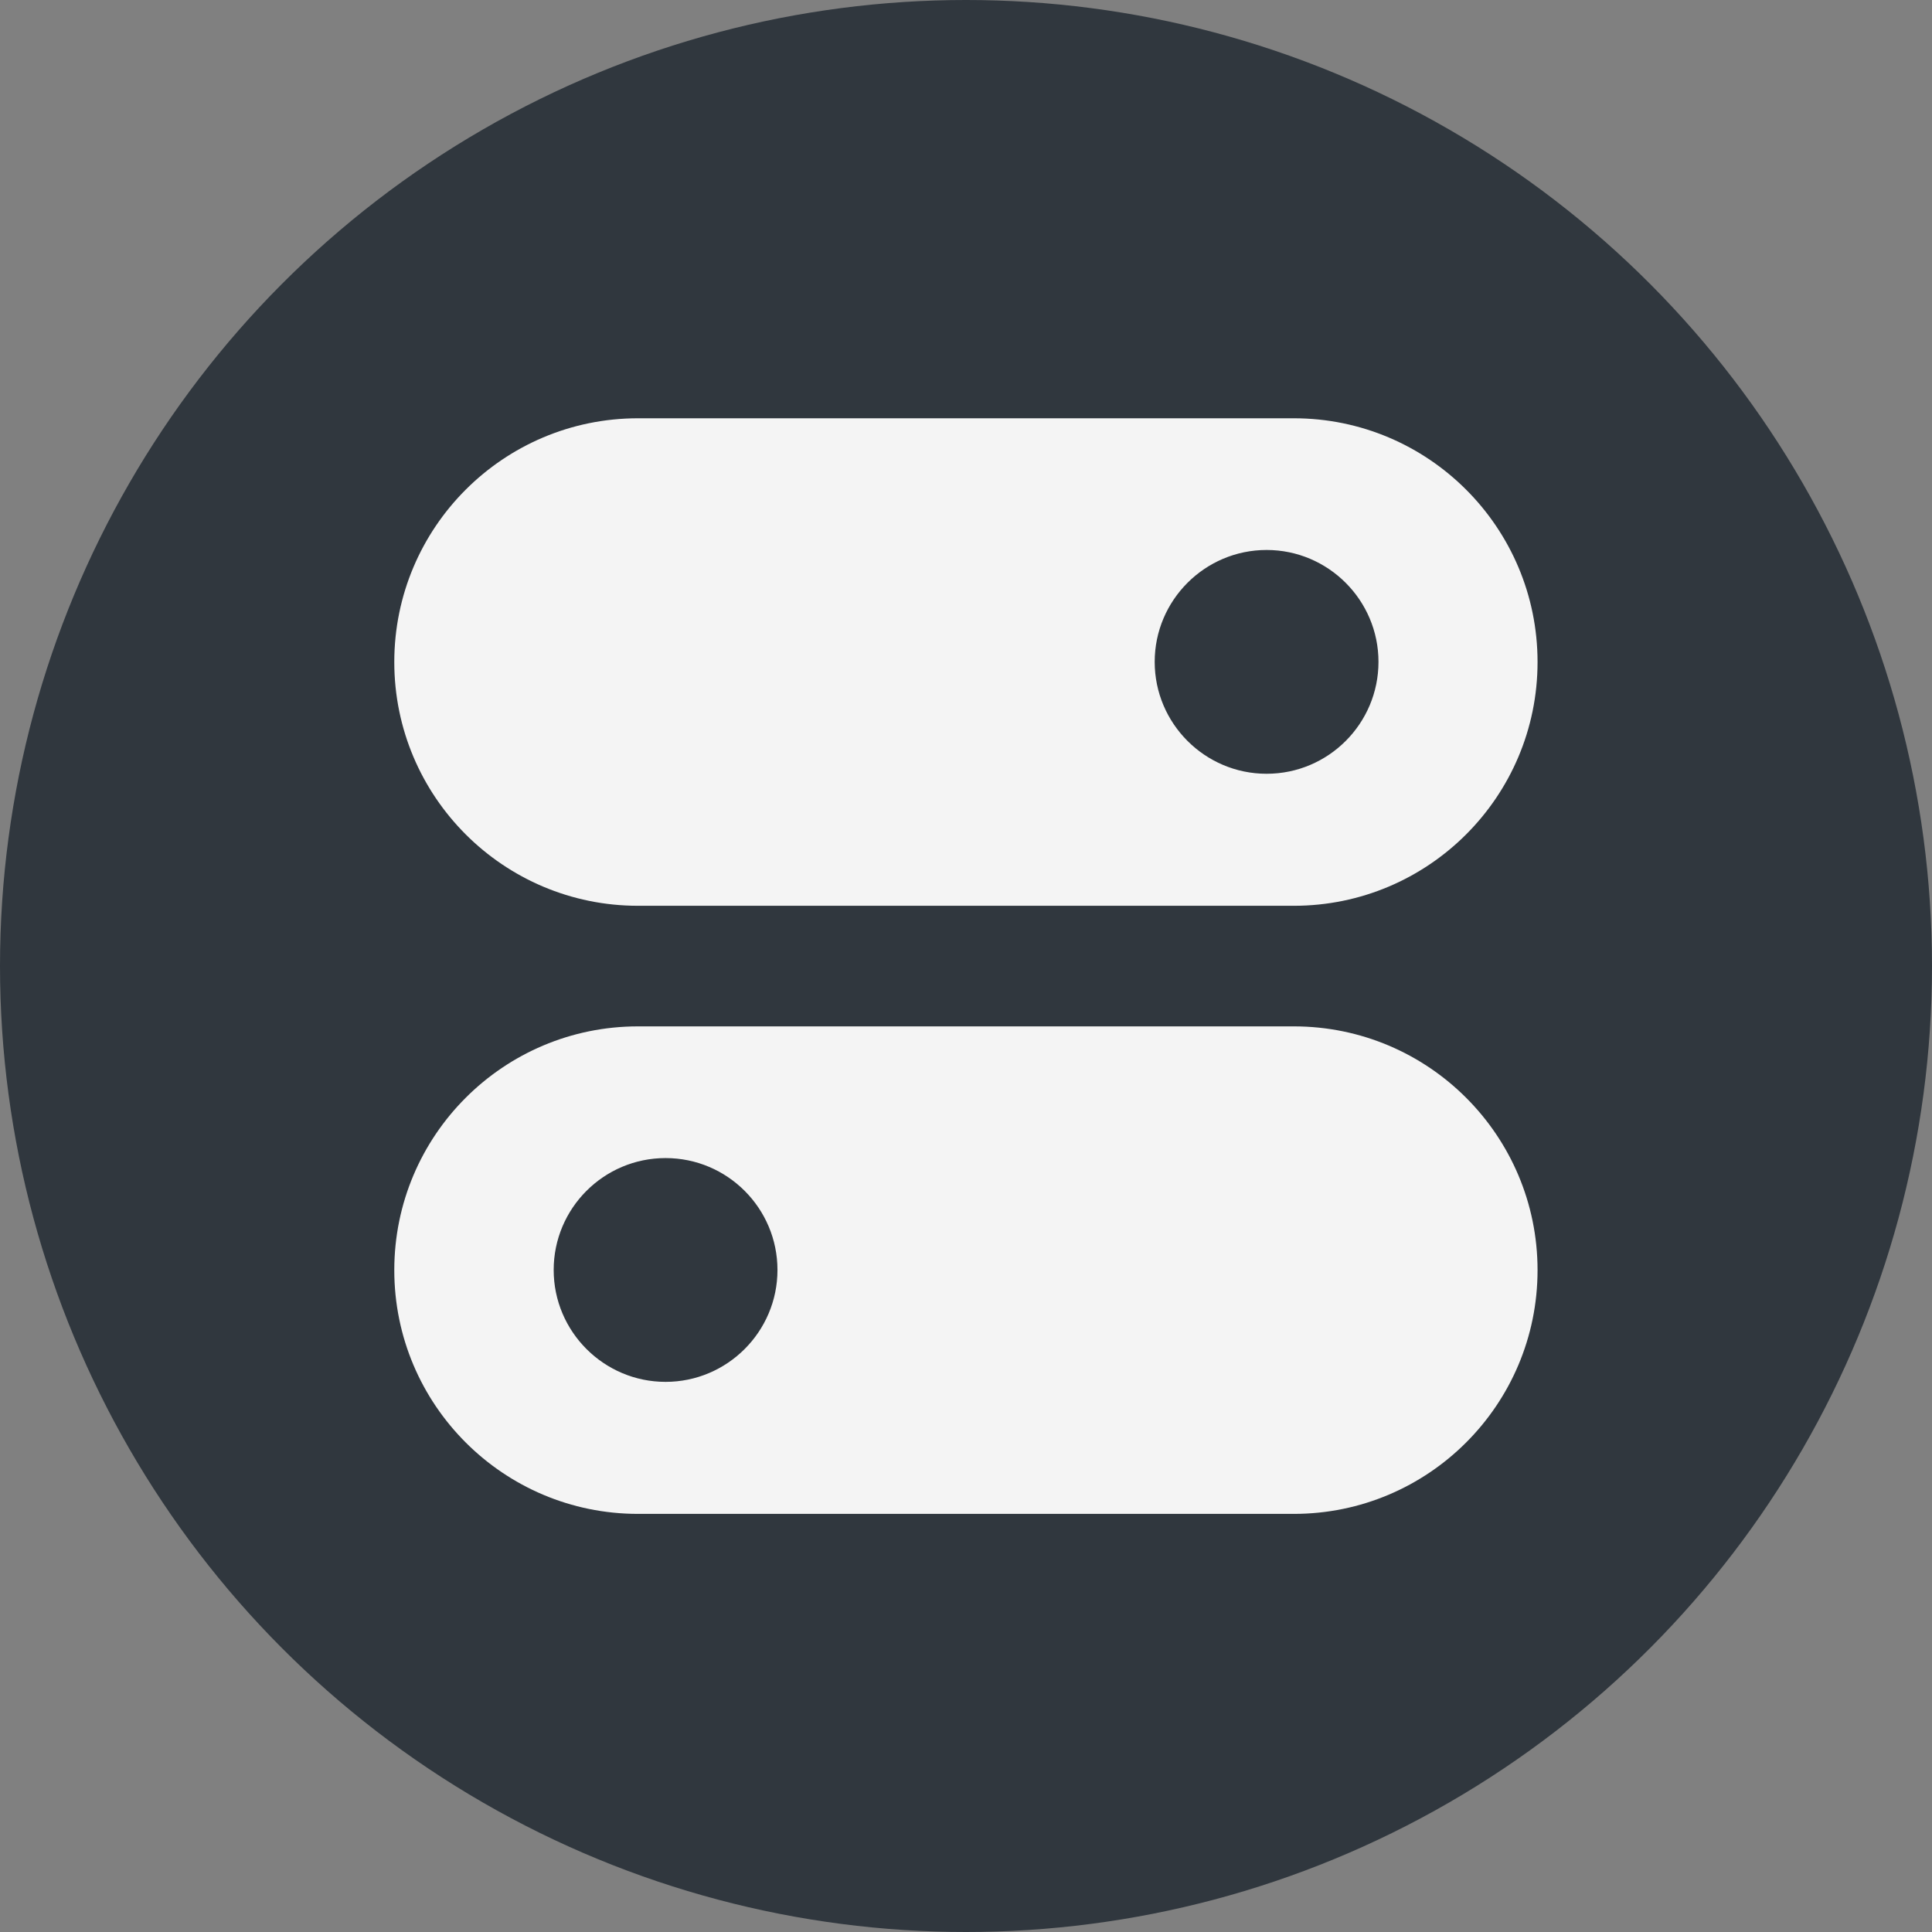 <?xml version="1.0" encoding="UTF-8"?><svg xmlns="http://www.w3.org/2000/svg" width="12" height="12" viewBox="0 0 12 12"><rect x="0" y="0" width="12" height="12" fill="#808080" stroke="none"/><g id="uuid-410bb924-8c27-4c7d-a8d8-a8684dc5ad57"><circle cx="6" cy="6" r="6" style="fill:#30373e;"/></g><g id="uuid-3df741ad-1505-4c34-83e1-0fdd19445667"><path d="m8.037,2.598H3.963c-.836,0-1.514.678-1.514,1.514s.678,1.514,1.514,1.514h4.073c.836,0,1.514-.678,1.514-1.514s-.678-1.514-1.514-1.514Zm-.17,2.208c-.383,0-.695-.312-.695-.695s.312-.695.695-.695.695.312.695.695-.311.695-.695.695Z" style="fill:#f4f4f4;"/><path d="m8.037,6.375H3.963c-.836,0-1.514.678-1.514,1.514s.678,1.514,1.514,1.514h4.073c.836,0,1.514-.678,1.514-1.514s-.678-1.514-1.514-1.514Zm-3.903,2.208c-.383,0-.695-.312-.695-.695s.311-.695.695-.695.695.312.695.695-.312.695-.695.695Z" style="fill:#f4f4f4;"/></g></svg>